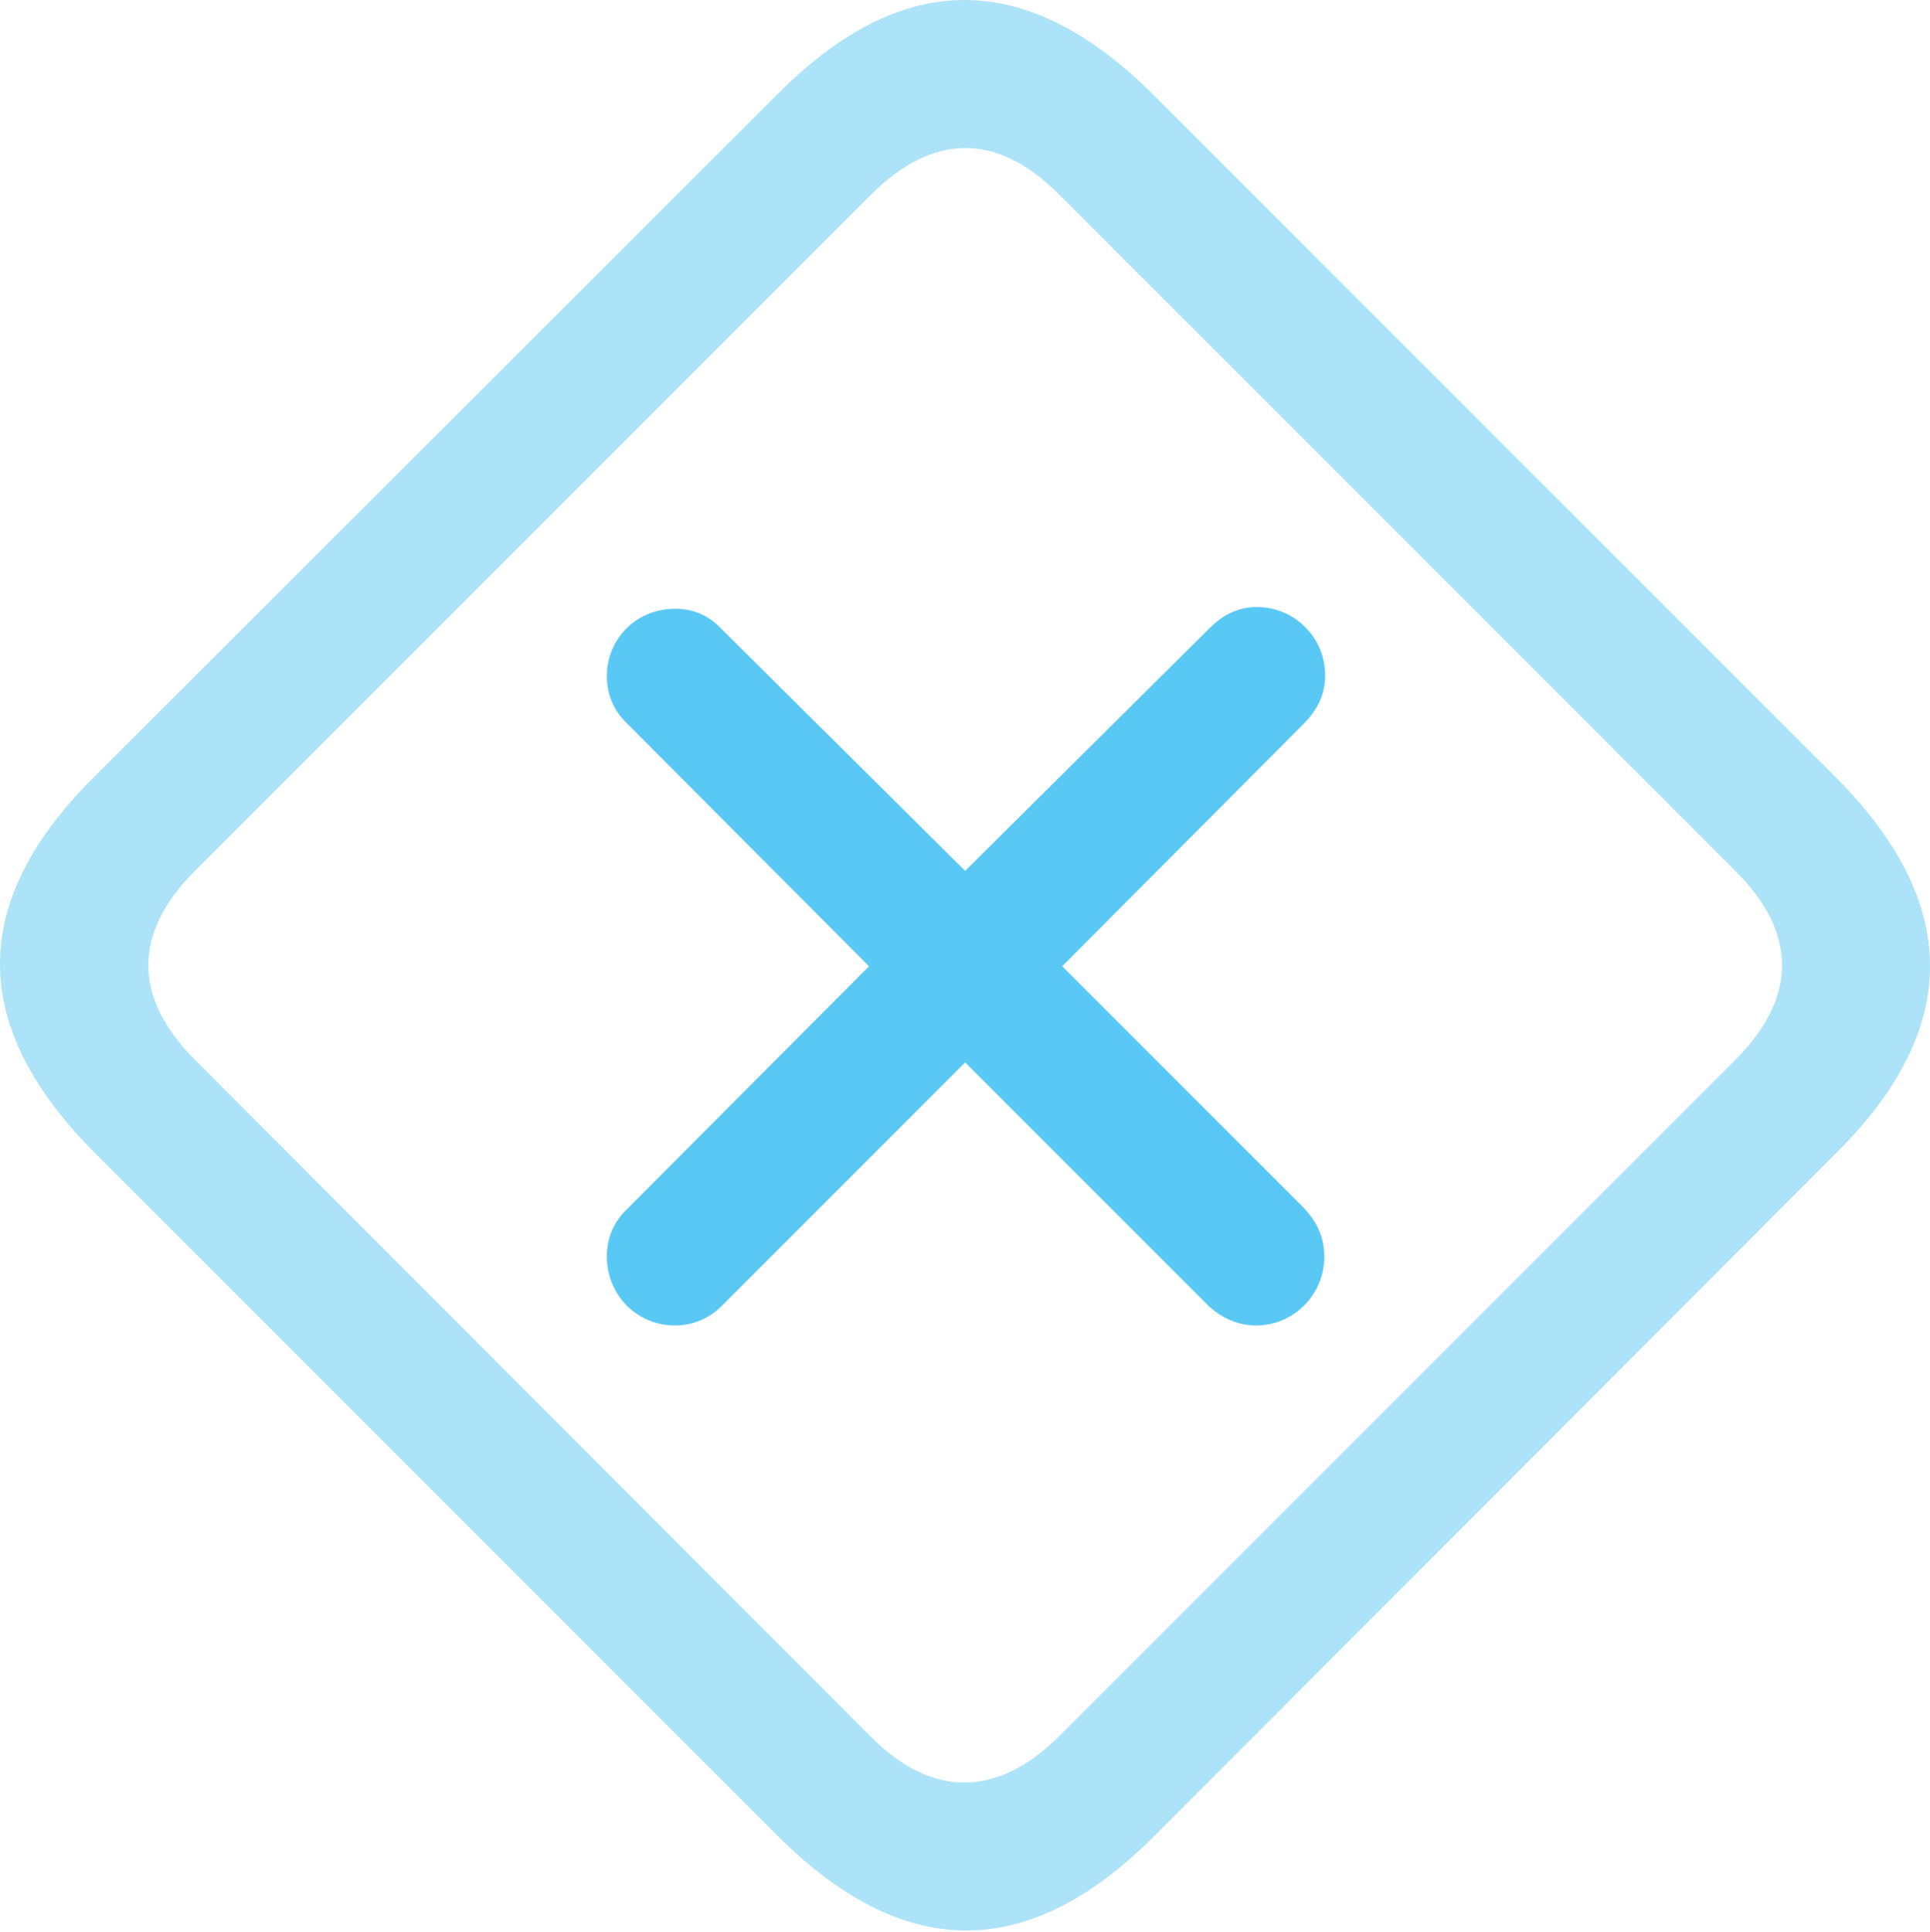 <?xml version="1.0" encoding="UTF-8"?>
<!--Generator: Apple Native CoreSVG 175.5-->
<!DOCTYPE svg
PUBLIC "-//W3C//DTD SVG 1.1//EN"
       "http://www.w3.org/Graphics/SVG/1.1/DTD/svg11.dtd">
<svg version="1.1" xmlns="http://www.w3.org/2000/svg" xmlns:xlink="http://www.w3.org/1999/xlink" width="27.684" height="27.701">
 <g>
  <rect height="27.701" opacity="0" width="27.684" x="0" y="0"/>
  <path d="M1.369 16.542L11.147 26.32C12.953 28.127 14.736 28.139 16.53 26.357L26.357 16.518C28.139 14.736 28.127 12.941 26.32 11.134L16.554 1.369C14.748-0.438 12.966-0.462 11.171 1.332L1.332 11.159C-0.462 12.953-0.438 14.736 1.369 16.542ZM2.785 15.187C1.918 14.308 1.894 13.393 2.797 12.489L12.489 2.797C13.393 1.894 14.308 1.906 15.187 2.785L24.904 12.502C25.771 13.368 25.795 14.296 24.892 15.199L15.199 24.892C14.296 25.795 13.356 25.771 12.502 24.916Z" fill="#5ac8f5" fill-opacity="0.5"/>
  <path d="M9.682 19.008C9.95 19.008 10.194 18.898 10.378 18.703L13.844 15.236L17.311 18.703C17.494 18.886 17.738 19.008 18.019 19.008C18.556 19.008 18.996 18.569 18.996 18.019C18.996 17.738 18.886 17.519 18.703 17.323L15.236 13.857L18.715 10.365C18.91 10.158 19.008 9.95 19.008 9.682C19.008 9.145 18.569 8.705 18.031 8.705C17.775 8.705 17.555 8.803 17.348 9.01L13.844 12.489L10.353 9.023C10.17 8.827 9.95 8.73 9.682 8.73C9.132 8.73 8.705 9.157 8.705 9.694C8.705 9.963 8.803 10.194 8.998 10.378L12.465 13.857L8.998 17.336C8.803 17.519 8.705 17.751 8.705 18.019C8.705 18.569 9.132 19.008 9.682 19.008Z" fill="#5ac8f5"/>
 </g>
</svg>

